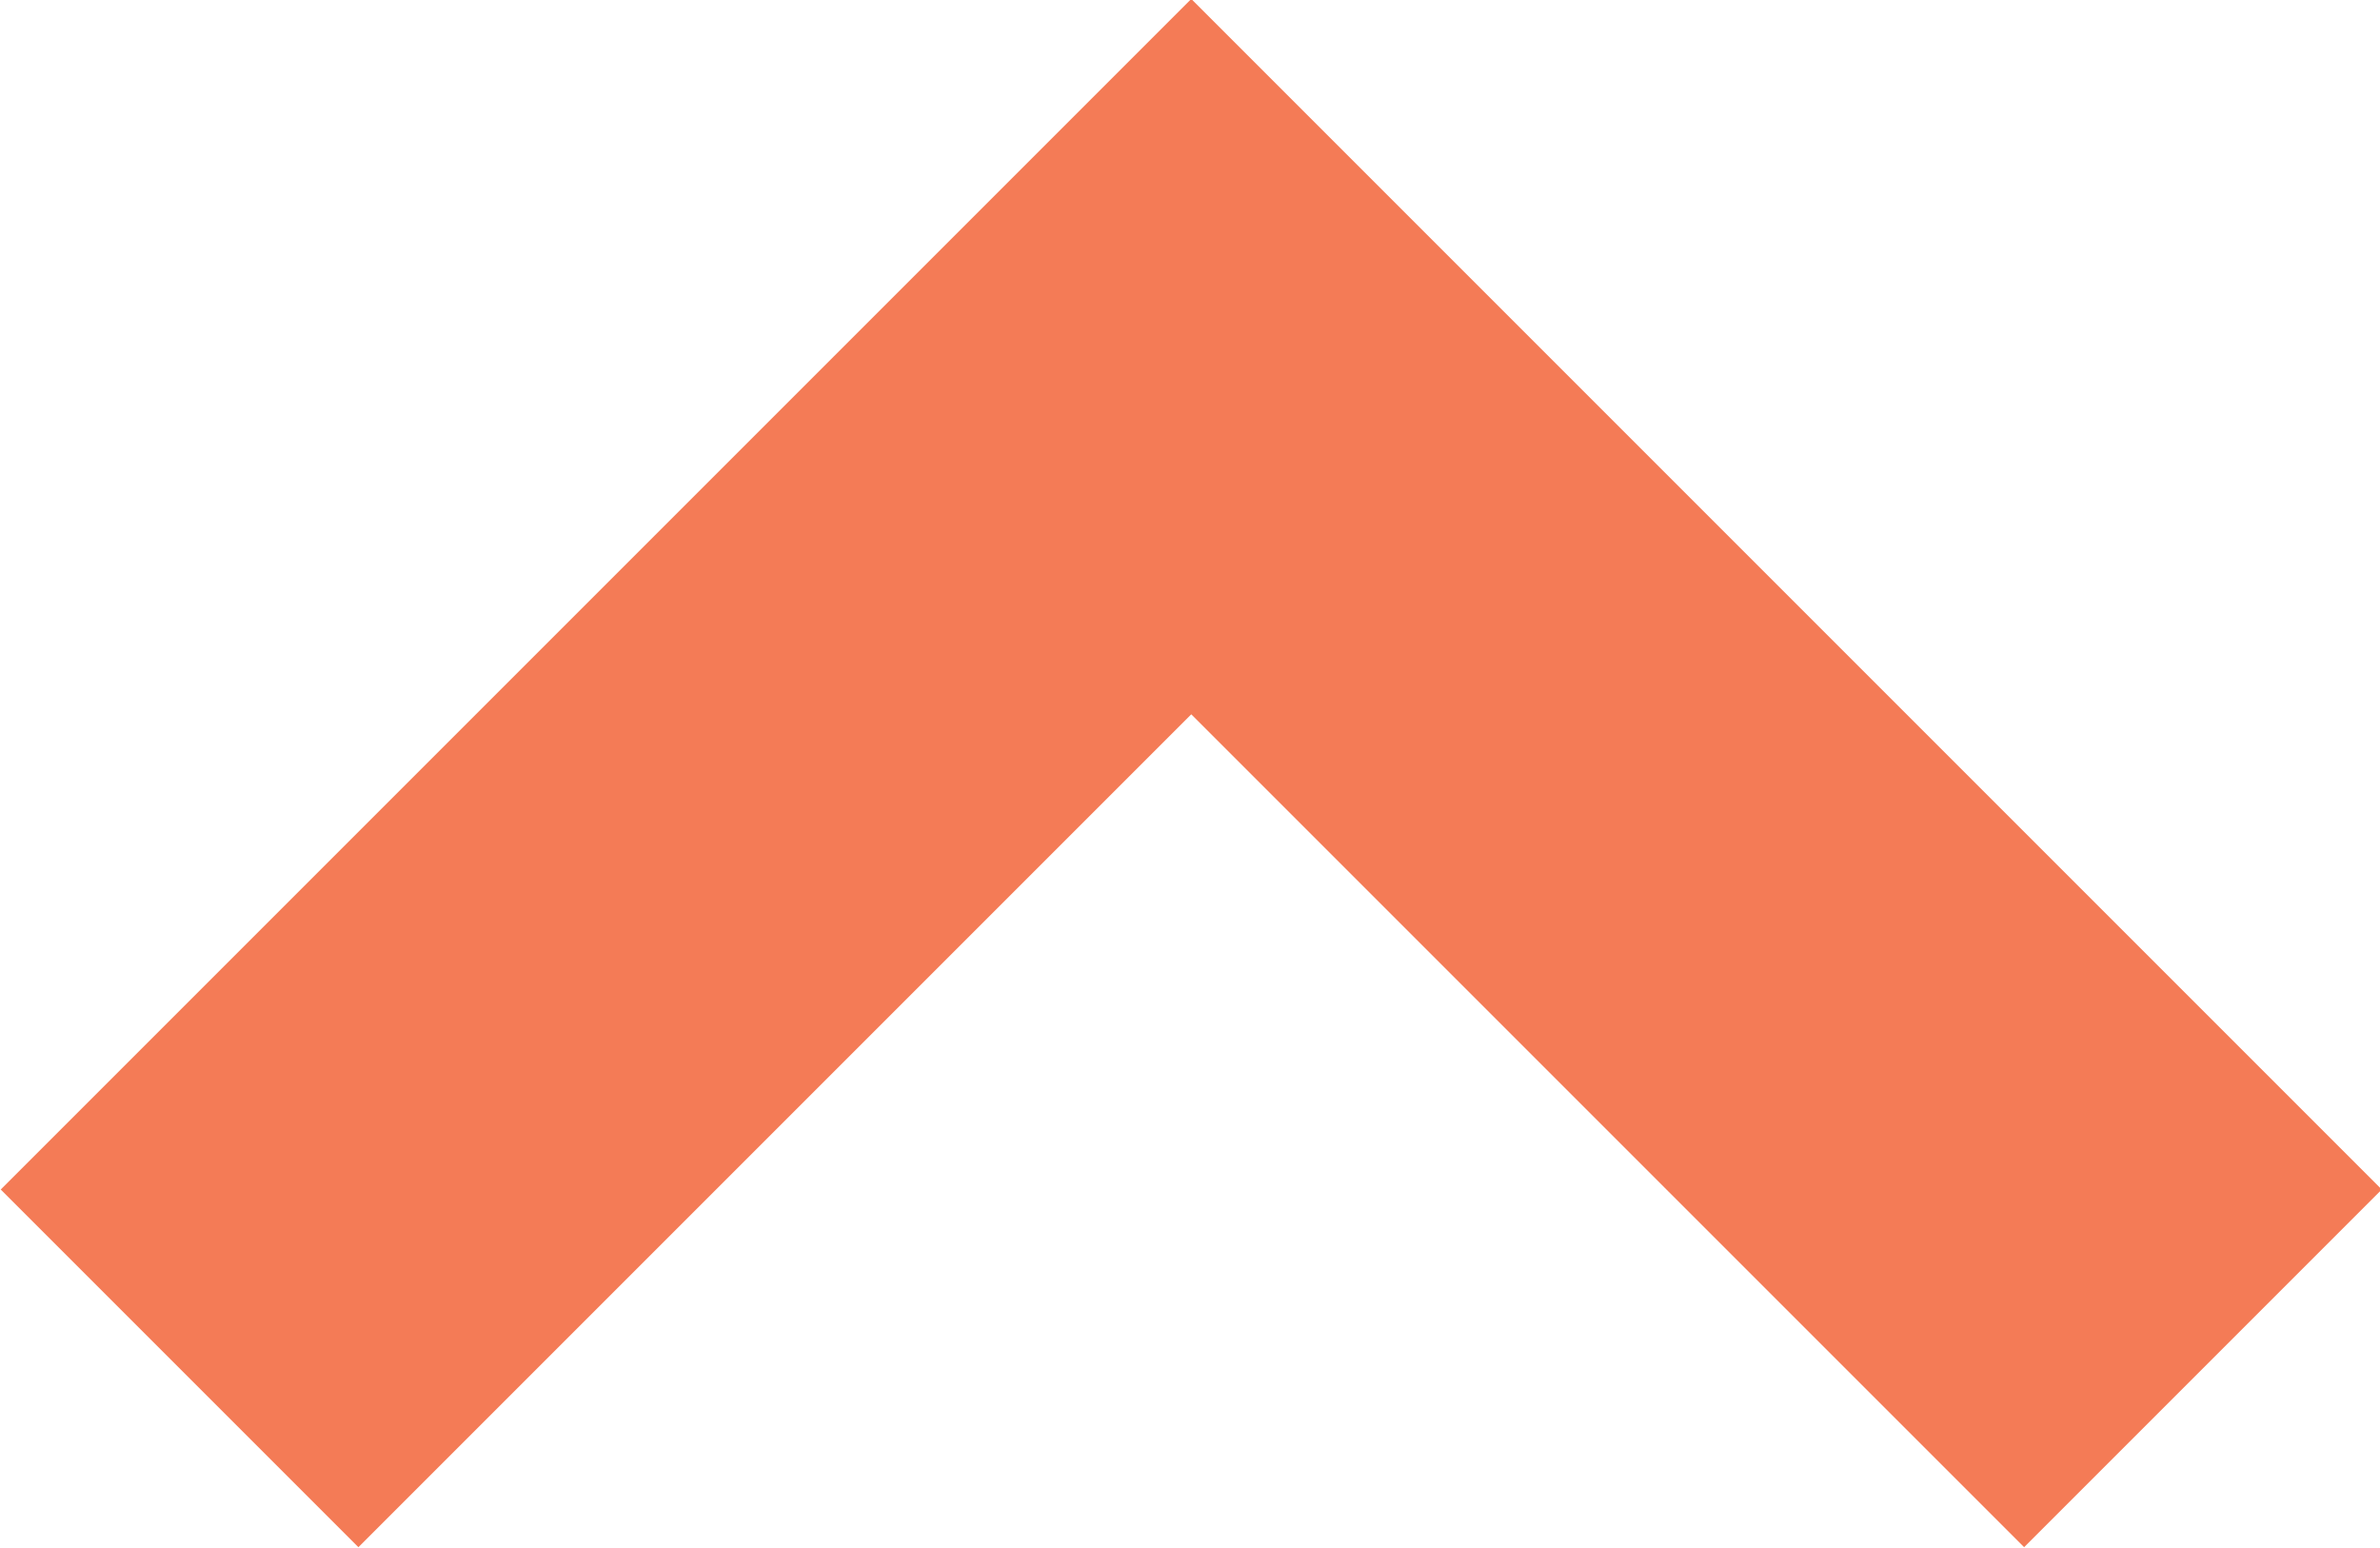 <svg id="Layer_1" data-name="Layer 1" xmlns="http://www.w3.org/2000/svg" viewBox="0 0 9.41 6.12"><defs><style>.cls-1{fill:none;stroke:#f47b56;stroke-width:2px;}</style></defs><path class="cls-1" d="M9,5.5l-4-4-4,4" transform="translate(-0.29 -0.09)"/></svg>